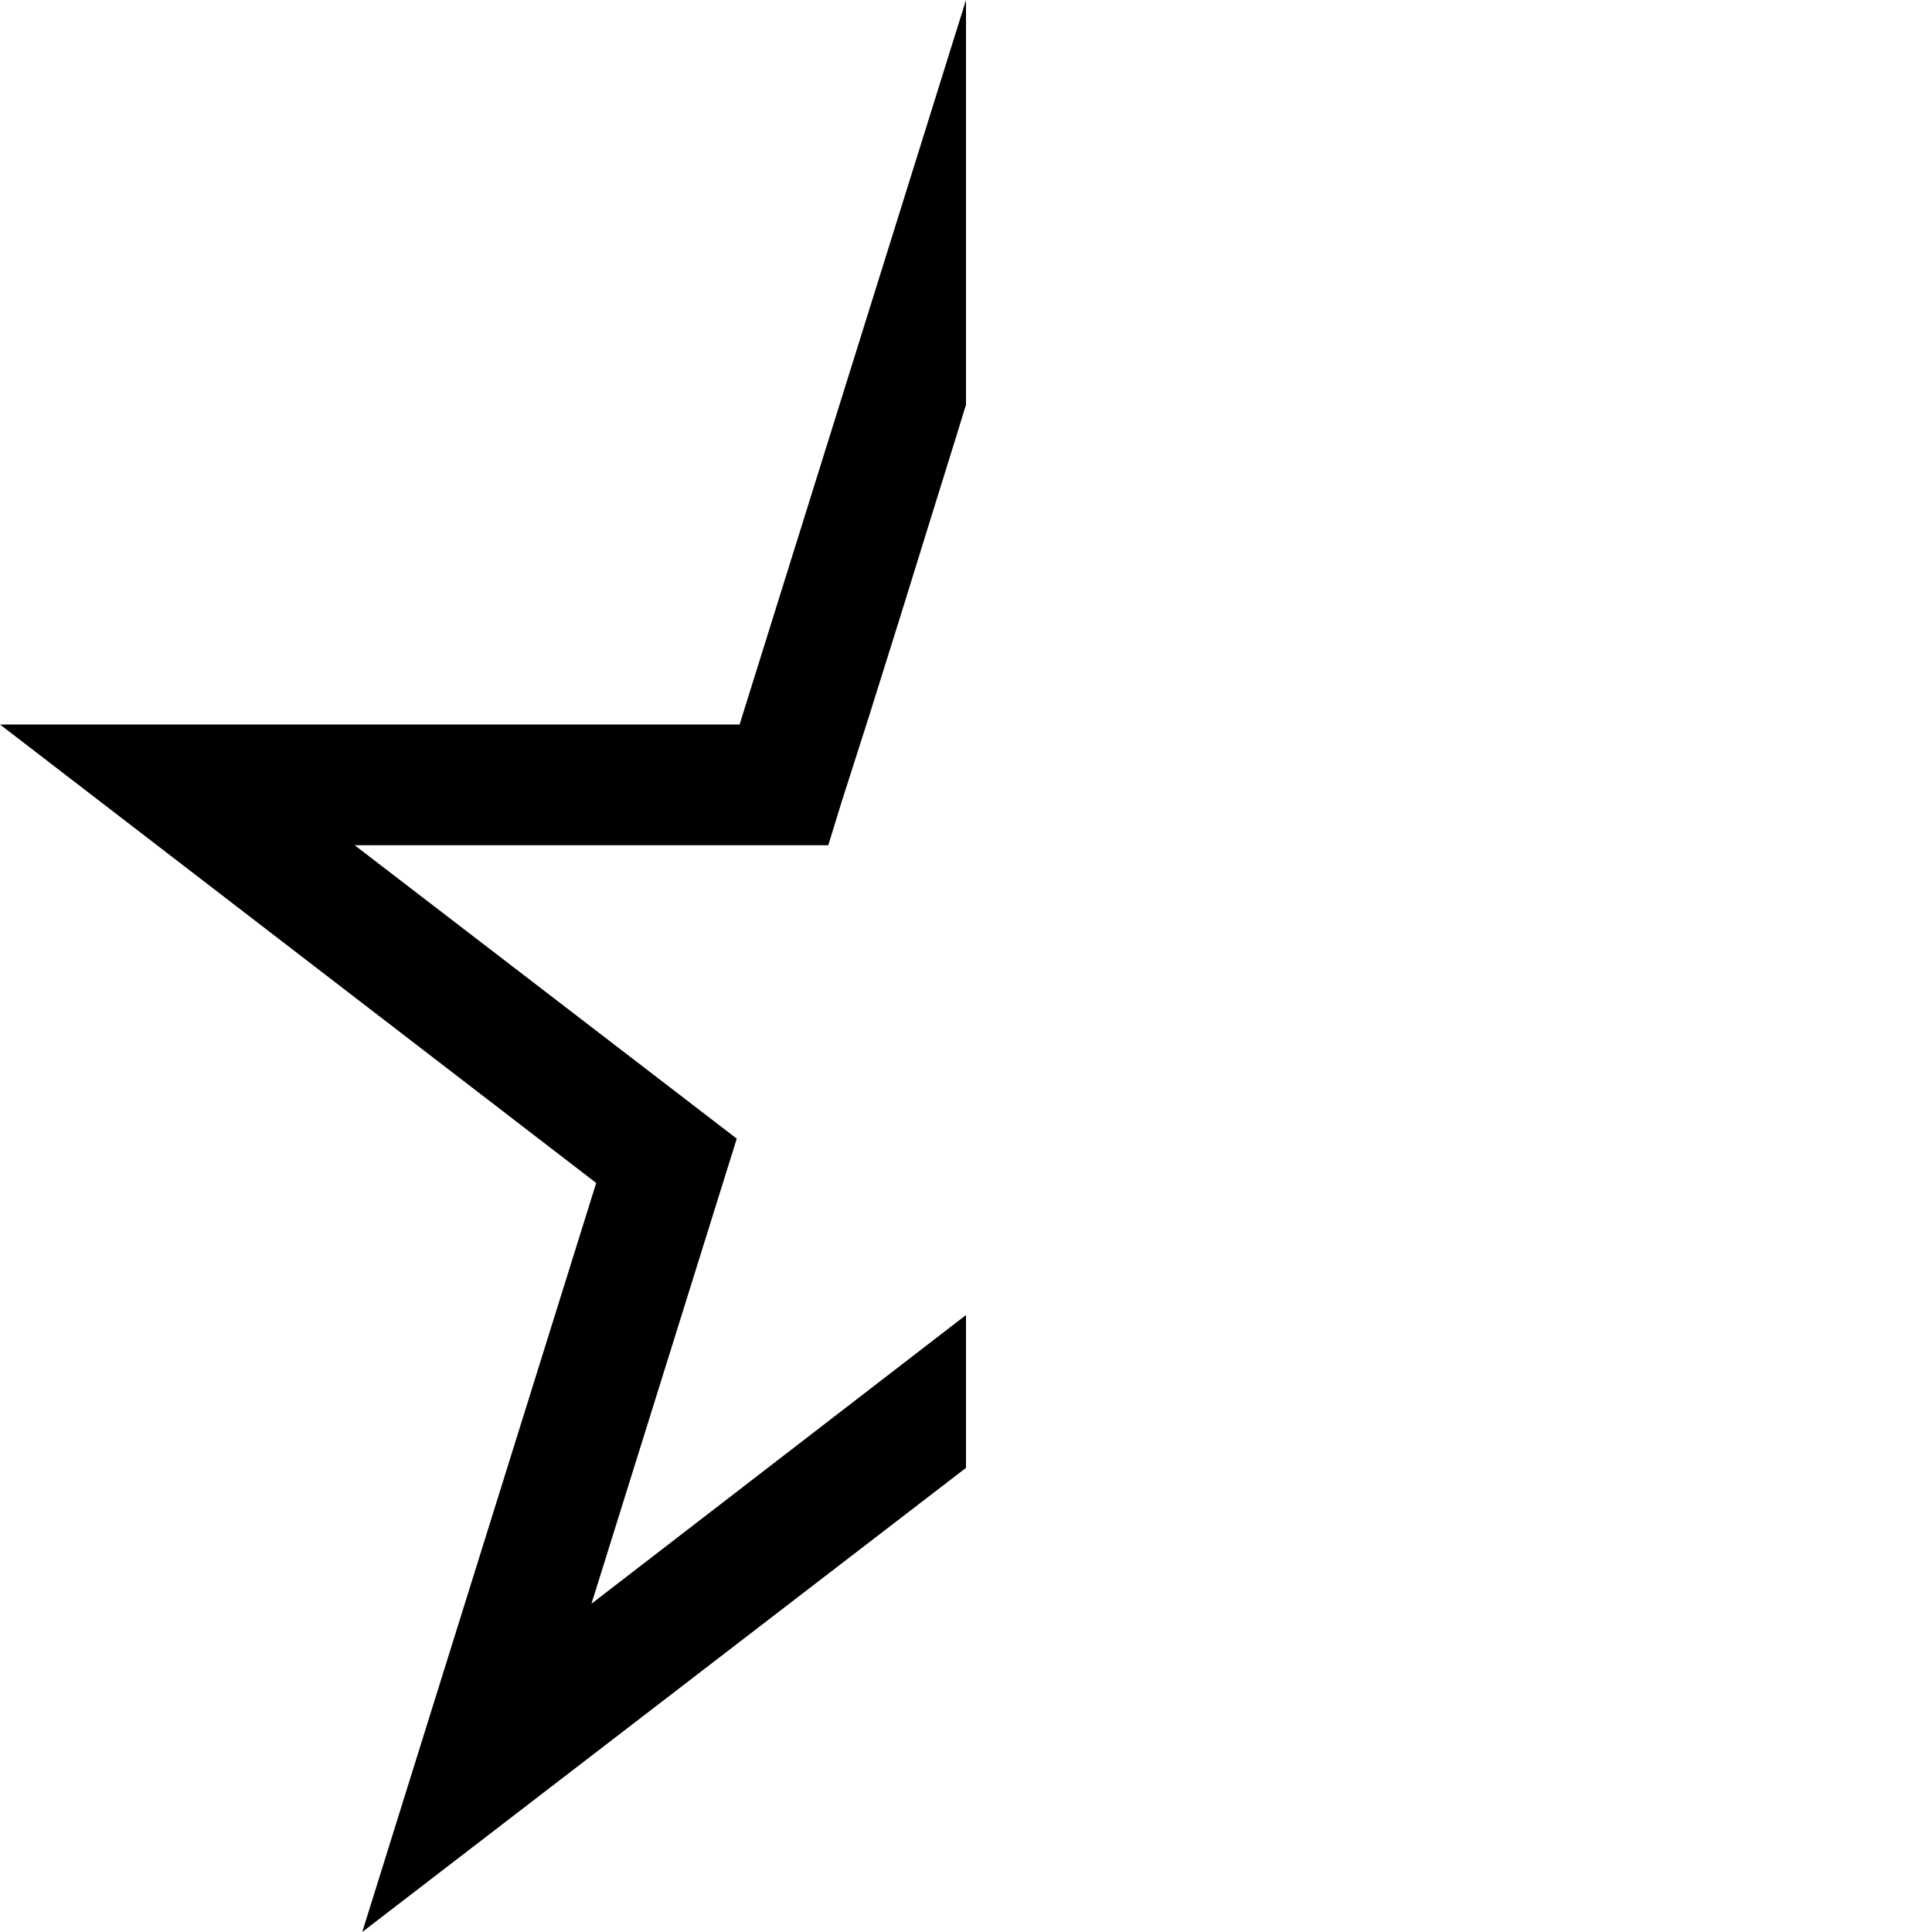 <svg xmlns="http://www.w3.org/2000/svg" viewBox="0 0 2048 2048" height="1em" width="1em">
  <path d="M1024 429l-10 32.5-25.5 82-33.5 108-34.5 110-28.5 89-14 45.5H376l405 311-154 493 397-306v162l-640 492 248-794L0 768h784L1024 0v429z"/>
</svg>
